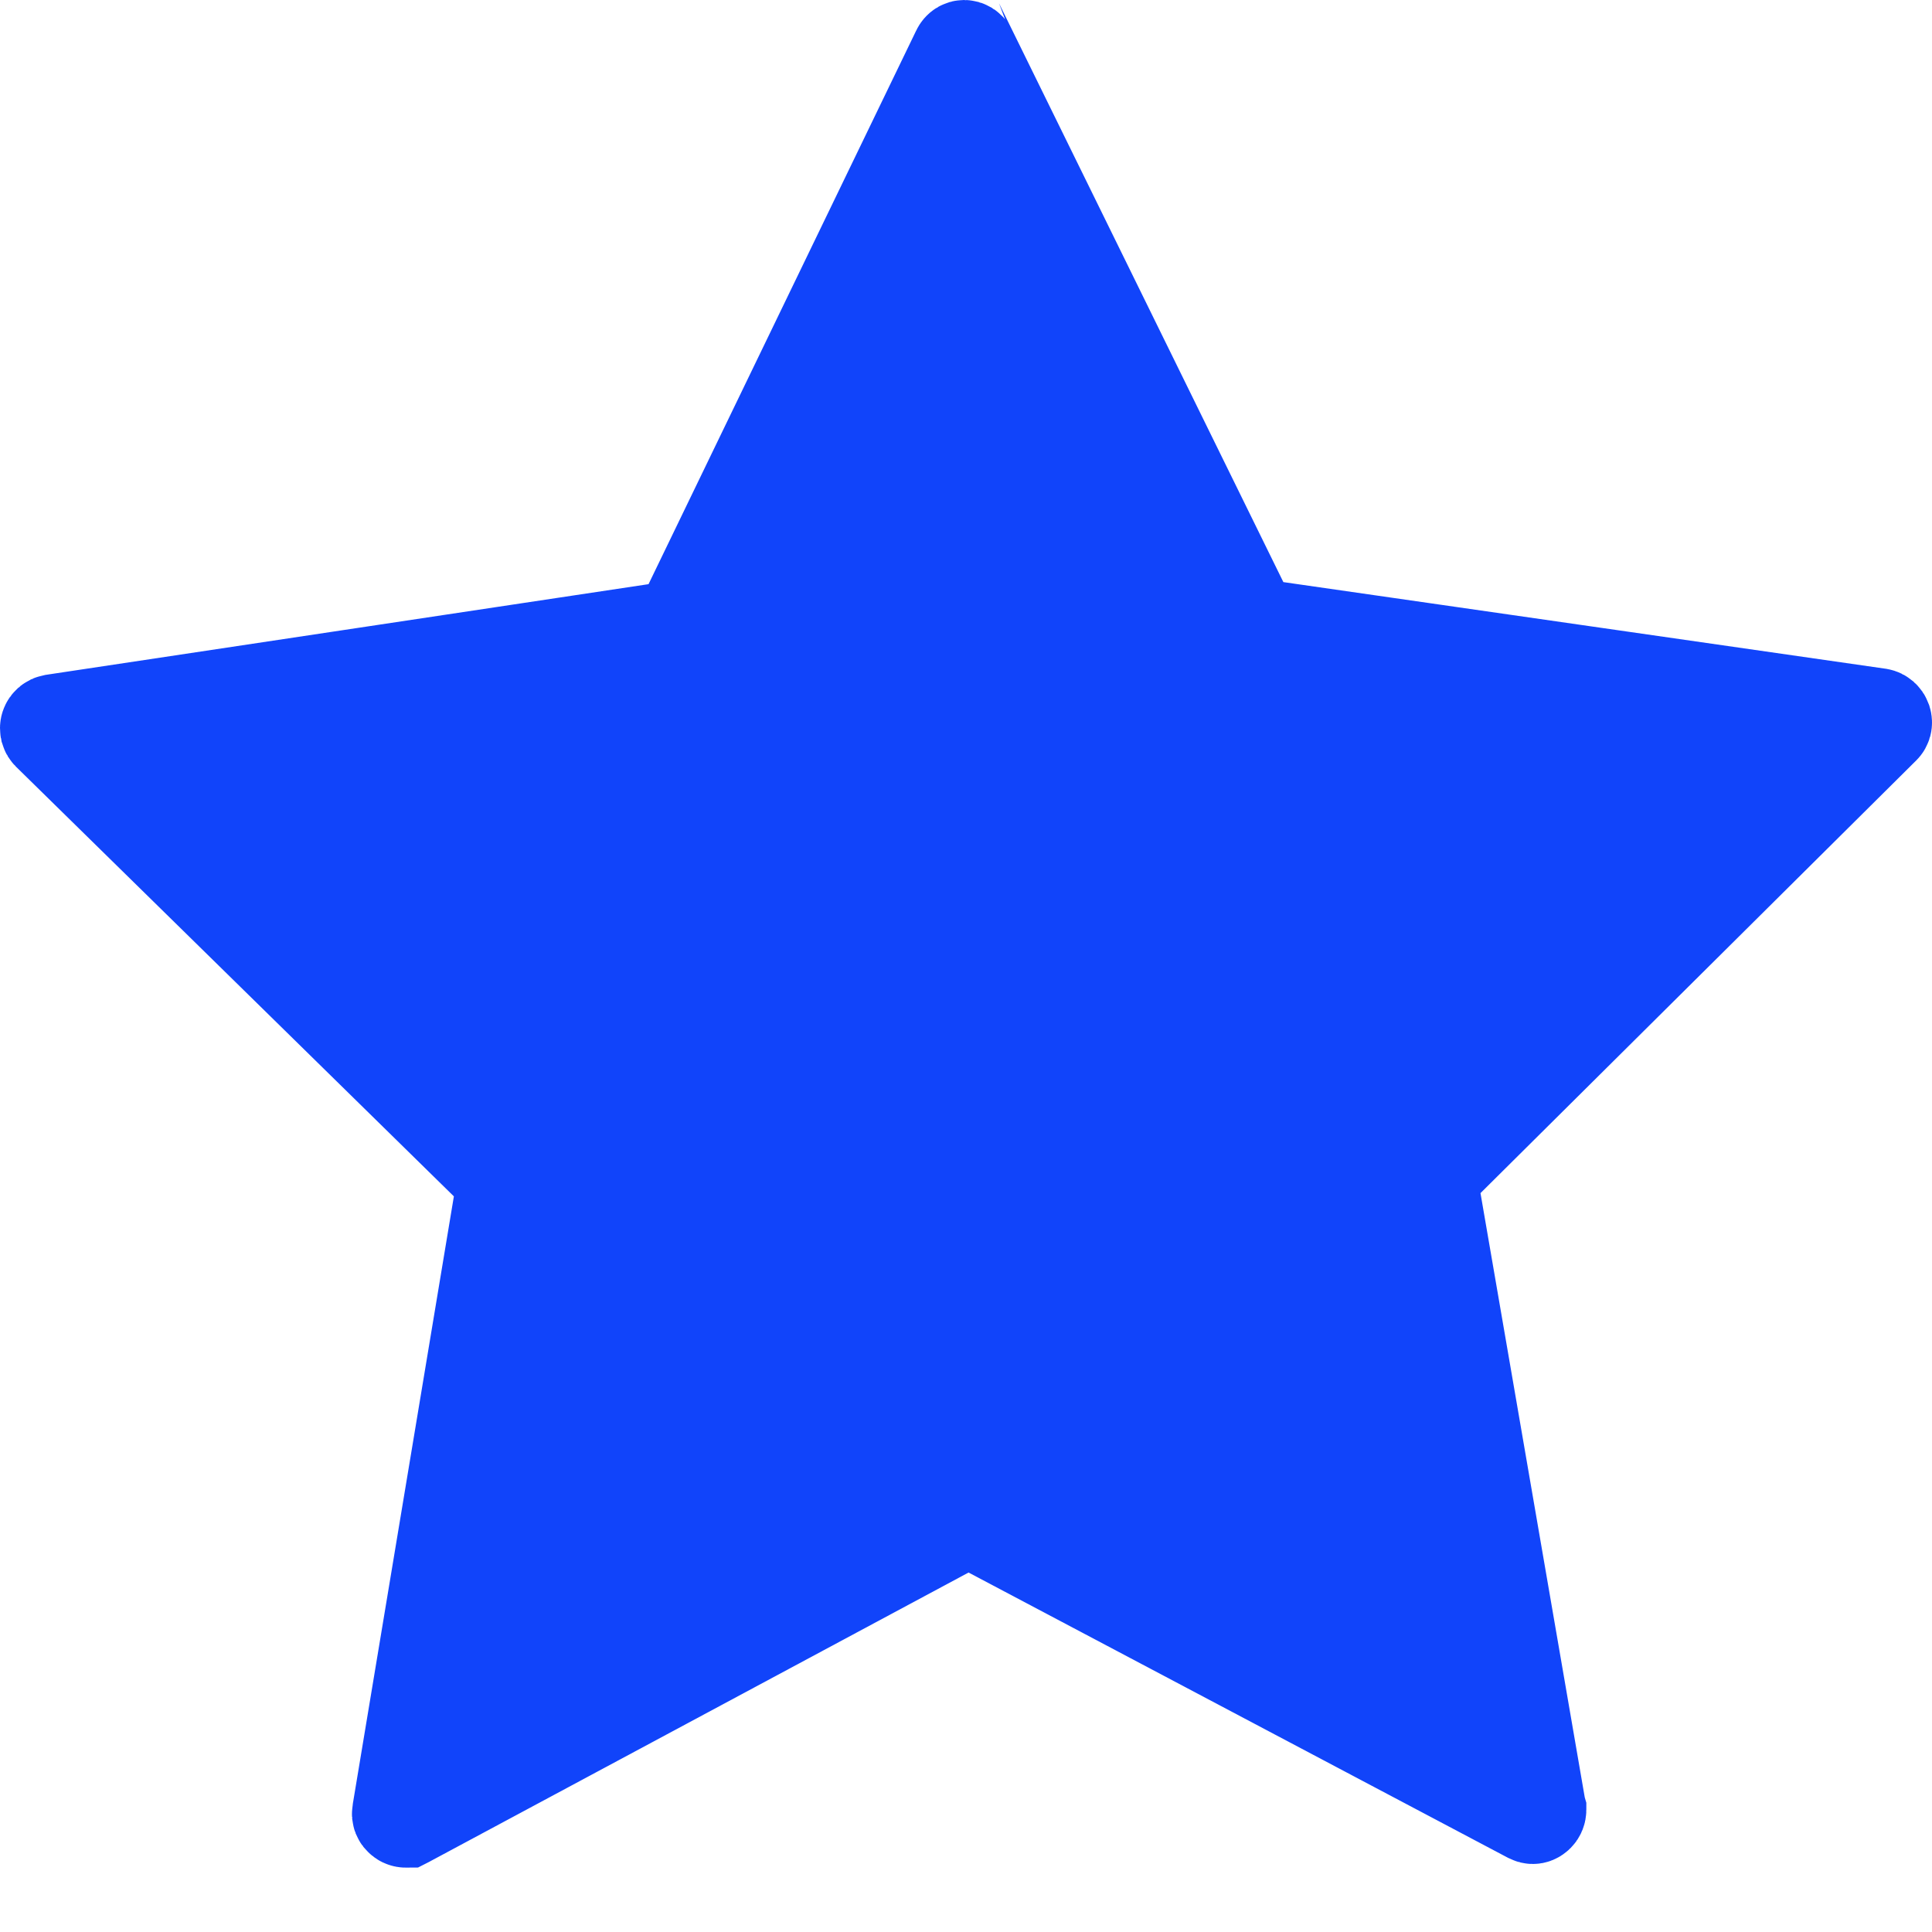 <svg width="24" height="24" viewBox="0 0 24 24" fill="none" xmlns="http://www.w3.org/2000/svg">
<path d="M23.38 9.022L23.373 9.028L23.367 9.035L17.968 14.396L17.747 14.616L17.8 14.924L19.095 22.429L19.101 22.464L19.106 22.481C19.106 22.481 19.106 22.482 19.106 22.482C19.106 22.501 19.099 22.52 19.084 22.535C19.068 22.551 19.053 22.555 19.041 22.555C19.036 22.555 19.026 22.554 19.01 22.546L12.312 19.004L12.03 18.855L11.748 19.006L5.064 22.591L5.064 22.591L5.055 22.596C5.051 22.598 5.049 22.599 5.049 22.599L5.049 22.599C5.048 22.599 5.045 22.6 5.037 22.6C5.033 22.6 5.027 22.599 5.022 22.597C5.016 22.596 5.011 22.593 5.007 22.59L5.007 22.59L4.999 22.584C4.979 22.57 4.968 22.545 4.973 22.515L4.974 22.511L6.23 14.96L6.281 14.652L6.058 14.433L0.625 9.102L0.625 9.102L0.62 9.097C0.613 9.09 0.606 9.08 0.602 9.066C0.599 9.052 0.599 9.038 0.603 9.026C0.608 9.011 0.616 9.001 0.625 8.993C0.634 8.985 0.646 8.979 0.662 8.976L8.146 7.85L8.459 7.802L8.597 7.517L11.922 0.64L11.922 0.64C11.936 0.61 11.96 0.6 11.977 0.6C11.997 0.6 12.022 0.612 12.035 0.639C12.035 0.64 12.036 0.64 12.036 0.64L15.404 7.496L15.544 7.78L15.857 7.825L23.338 8.901C23.354 8.904 23.365 8.91 23.374 8.918C23.383 8.926 23.391 8.937 23.396 8.951C23.401 8.967 23.401 8.981 23.398 8.992C23.395 9.003 23.39 9.013 23.38 9.022Z" fill="#1144FA" stroke="#1144FA" stroke-width="1.2"/>
</svg>
